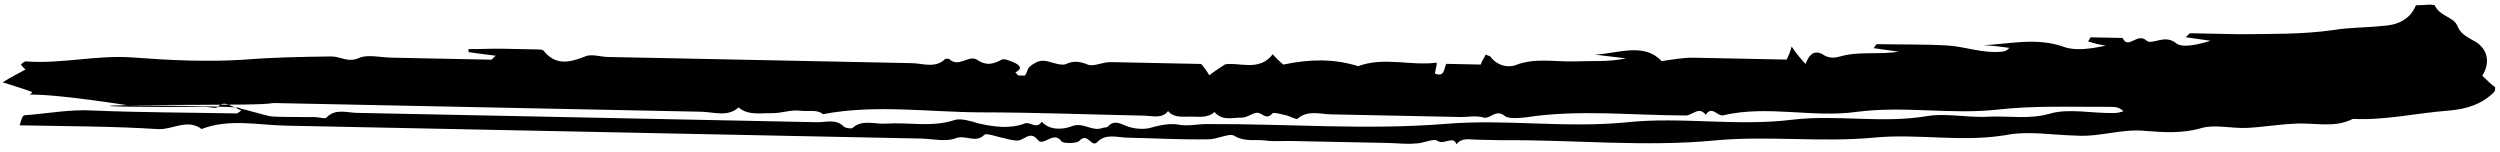 <svg width="246" height="15" viewBox="0 0 246 15" fill="none" xmlns="http://www.w3.org/2000/svg">
<path d="M12.509 10.346C1.071 8.613 2.921 9.751 3.169 9.055C2.356 8.739 1.541 8.522 0.262 8.096C1.21 7.515 1.802 7.227 2.512 6.842C2.397 6.739 2.167 6.535 2.054 6.332C2.173 6.235 2.411 6.039 2.528 6.042C6.035 6.313 9.566 5.385 13.073 5.656C16.697 5.93 20.322 6.103 23.956 5.877C26.888 5.637 29.699 5.594 32.626 5.553C33.563 5.572 34.252 6.187 35.316 5.708C36.143 5.325 37.424 5.651 38.478 5.672C39.648 5.696 40.818 5.72 41.989 5.744C43.042 5.765 44.095 5.787 45.148 5.808C46.201 5.829 47.255 5.851 48.308 5.872C48.425 5.875 48.427 5.775 48.784 5.482C47.733 5.36 46.916 5.244 46.099 5.127C46.101 5.027 46.103 4.927 46.105 4.827C47.158 4.849 48.33 4.772 49.383 4.794C50.554 4.818 51.724 4.841 52.894 4.865C53.128 4.87 53.362 4.875 53.477 4.977C54.619 6.401 55.911 6.227 57.563 5.56C58.154 5.272 59.085 5.591 59.787 5.605C69.734 5.808 79.798 6.012 89.746 6.214C90.799 6.236 92.076 6.762 93.032 5.781C93.032 5.781 93.266 5.786 93.383 5.788C94.302 6.707 95.264 5.426 96.075 5.843C96.999 6.462 97.586 6.374 98.533 5.893C98.771 5.698 99.467 6.012 99.931 6.221C100.51 6.533 100.504 6.833 99.913 7.121C100.028 7.224 100.141 7.426 100.258 7.428C100.492 7.433 100.726 7.438 100.843 7.44C101.083 7.145 101.091 6.745 101.329 6.55C101.686 6.257 102.161 5.967 102.629 5.976C103.331 5.991 104.257 6.509 104.846 6.321C105.673 5.938 106.256 6.05 107.07 6.367C107.651 6.578 108.48 6.095 109.299 6.112C112.225 6.171 115.268 6.233 118.193 6.293C118.536 6.7 118.764 7.004 118.99 7.409C119.347 7.116 119.821 6.826 120.534 6.34C121.827 6.066 123.913 7.109 125.237 5.336C125.58 5.743 125.925 6.05 126.27 6.357C128.857 5.809 131.199 5.757 133.643 6.507C136.238 5.559 138.794 6.511 141.377 6.164C141.367 6.664 141.12 7.259 141.237 7.261C142.167 7.58 142.067 6.778 142.311 6.283C143.364 6.304 144.534 6.328 145.705 6.352C145.83 5.954 146.07 5.659 146.193 5.362C146.308 5.464 146.542 5.469 146.657 5.571C147.226 6.383 148.273 6.704 149.098 6.421C150.987 5.659 152.968 6.099 154.96 6.04C156.6 5.973 158.354 6.109 160 5.742C158.949 5.621 158.015 5.502 156.964 5.38C159.308 5.228 161.788 4.178 163.507 6.014C164.681 5.837 165.739 5.659 166.675 5.678C169.718 5.74 172.76 5.802 175.803 5.863C176.047 5.368 176.17 5.071 176.297 4.573C176.751 5.283 177.209 5.792 177.667 6.301C177.915 5.606 178.4 4.816 179.326 5.335C180.25 5.954 180.843 5.566 181.783 5.385C183.428 5.118 185.179 5.354 186.824 5.087C186.007 4.971 185.189 4.854 184.372 4.737C184.493 4.54 184.614 4.342 184.731 4.345C187.072 4.392 189.415 4.34 191.753 4.487C193.506 4.623 195.133 5.256 196.892 5.092C197.126 5.097 197.479 5.004 197.719 4.709C196.902 4.592 195.968 4.473 195.149 4.456C197.845 4.311 200.433 3.664 203.107 4.618C204.269 5.042 205.796 4.773 207.207 4.501C206.624 4.389 206.041 4.278 205.459 4.066C205.579 3.968 205.702 3.671 205.702 3.671C206.755 3.692 207.808 3.713 208.861 3.735C209.422 4.946 210.278 3.164 211.198 3.982C211.773 4.494 212.967 3.318 214.119 4.242C214.694 4.754 216.341 4.387 217.519 4.011C216.702 3.894 215.885 3.778 215.068 3.661C215.306 3.466 215.427 3.268 215.544 3.271C217.182 3.304 218.704 3.335 220.342 3.368C223.504 3.332 226.547 3.394 229.599 2.956C231.244 2.69 232.882 2.723 234.408 2.554C235.814 2.482 237.112 2.009 237.727 0.521C238.312 0.533 239.487 0.357 239.6 0.559C240.047 1.568 241.45 1.697 241.784 2.504C242.119 3.311 242.583 3.52 243.277 3.934C244.785 4.665 245.107 6.072 244.259 7.455C244.719 7.864 245.062 8.272 245.524 8.581C245.52 8.781 245.516 8.981 245.397 9.079C244.203 10.255 242.788 10.726 240.912 10.888C237.746 11.123 234.687 11.861 231.529 11.697C229.636 12.659 227.659 12.019 225.666 12.178C224.142 12.247 222.615 12.516 221.091 12.585C219.568 12.654 217.938 12.221 216.642 12.595C214.758 13.157 212.887 13.019 211.134 12.883C208.797 12.635 206.673 13.492 204.334 13.345C201.994 13.297 199.544 12.847 197.311 13.302C192.964 14.014 188.651 13.126 184.427 13.54C179.149 14.033 173.895 13.326 168.734 13.821C161.813 14.481 154.803 13.738 147.895 13.798C147.076 13.781 146.139 13.762 145.32 13.745C144.618 13.731 143.803 13.515 143.321 14.205C142.988 13.298 142.148 14.281 141.454 13.867C141.109 13.56 140.044 14.138 139.225 14.122C138.403 14.205 137.469 14.086 136.65 14.069C135.948 14.055 135.129 14.038 134.427 14.024C133.607 14.008 132.671 13.989 131.852 13.972C131.033 13.955 130.097 13.936 129.277 13.919C128.575 13.905 127.756 13.889 127.054 13.874C126.235 13.858 125.296 13.939 124.479 13.822C123.428 13.701 122.486 13.982 121.445 13.36C120.983 13.051 119.798 13.727 118.862 13.708C116.168 13.753 113.596 13.601 110.904 13.546C109.968 13.527 108.806 13.103 107.968 13.986C107.371 14.574 107.052 12.968 106.215 13.851C105.975 14.146 104.571 14.117 104.458 13.915C103.661 12.799 102.69 14.479 102.119 13.768C101.32 12.751 100.711 13.939 100.011 13.825C99.659 13.818 99.193 13.708 98.844 13.601C98.144 13.487 97.099 13.065 96.861 13.261C96.023 14.144 94.989 13.223 94.044 13.603C93.1 13.984 91.702 13.656 90.648 13.634C69.818 13.211 48.987 12.787 28.156 12.364C25.348 12.307 22.551 11.65 19.837 12.695C18.453 11.667 17.026 12.738 15.622 12.709C11.179 12.419 6.73 12.428 1.932 12.331C2.057 11.934 2.186 11.336 2.42 11.341C4.648 11.186 6.882 10.731 9.22 10.879C13.899 11.074 18.582 11.069 23.263 11.164C23.38 11.167 23.619 10.972 23.738 10.874C23.506 10.769 23.273 10.664 23.159 10.562C22.575 10.45 22.119 9.841 21.403 10.526C21.282 10.724 20.584 10.51 20.116 10.5C13.909 10.574 7.707 10.448 12.509 10.346C23.629 10.472 23.627 10.572 23.625 10.671C24.557 10.89 25.604 11.212 26.536 11.431C27.119 11.543 30.398 11.509 30.983 11.521C31.451 11.531 32.032 11.743 32.153 11.545C32.991 10.662 34.153 11.086 35.089 11.105C50.186 11.412 65.282 11.718 80.379 12.025C81.315 12.044 82.259 11.663 83.062 12.48C83.177 12.582 83.76 12.694 83.879 12.597C84.834 11.716 86.111 12.242 87.166 12.163C89.394 12.008 91.724 12.556 93.964 11.801C94.553 11.613 95.6 11.935 96.298 12.149C97.814 12.48 99.331 12.711 100.864 12.142C101.336 11.951 102.022 12.765 102.507 11.975C103.308 12.892 104.716 12.72 105.424 12.434C106.605 11.958 107.404 12.975 108.465 12.596C108.701 12.501 108.933 12.606 109.054 12.408C109.532 11.918 109.998 12.027 110.695 12.341C111.391 12.656 112.442 12.777 113.148 12.591C114.09 12.31 115.148 12.132 115.848 12.246C116.897 12.468 117.839 12.187 118.892 12.208C126.737 12.168 134.451 12.824 142.308 12.184C148.172 11.703 154.007 12.622 159.989 12.043C165.387 11.453 170.869 12.464 176.385 11.777C180.727 11.265 185.158 12.155 189.504 11.443C191.502 11.084 193.715 11.629 195.826 11.472C197.817 11.412 199.684 11.75 201.685 11.191C203.57 10.629 205.9 11.176 208.009 11.119C208.36 11.126 208.713 11.033 208.949 10.938C208.489 10.529 208.138 10.521 207.787 10.514C204.04 10.538 200.297 10.362 196.542 10.786C191.966 11.293 187.418 10.4 182.723 11.005C178.379 11.617 173.956 10.327 169.604 11.338C169.015 11.527 168.454 10.315 167.848 11.303C167.164 10.389 166.559 11.377 165.857 11.362C160.589 11.355 155.333 10.748 150.165 11.543C149.461 11.629 148.406 11.708 148.061 11.401C147.139 10.682 146.648 11.772 145.95 11.558C145.252 11.344 144.429 11.527 143.727 11.513C139.514 11.427 135.184 11.339 130.971 11.253C129.917 11.232 128.638 10.806 127.684 11.687C127.565 11.784 126.986 11.472 126.637 11.365C126.171 11.256 125.355 11.039 125.236 11.137C124.637 11.825 124.298 11.218 123.832 11.108C123.366 10.999 122.769 11.587 122.183 11.575C121.247 11.556 120.303 11.937 119.502 11.02C118.905 11.608 117.971 11.489 117.268 11.475C116.449 11.458 115.509 11.639 114.938 10.927C114.337 11.715 113.406 11.396 112.587 11.38C107.321 11.273 101.94 11.063 96.672 11.056C91.403 11.049 86.151 10.242 80.98 11.237C80.405 10.726 79.463 11.007 78.763 10.892C77.828 10.773 76.884 11.154 75.948 11.135C74.894 11.114 73.601 11.387 72.681 10.569C71.608 11.547 70.213 11.018 69.043 10.995C55 10.709 40.957 10.424 26.913 10.138C25.739 10.315 24.686 10.293 12.509 10.346Z" fill="black"/>
</svg>
